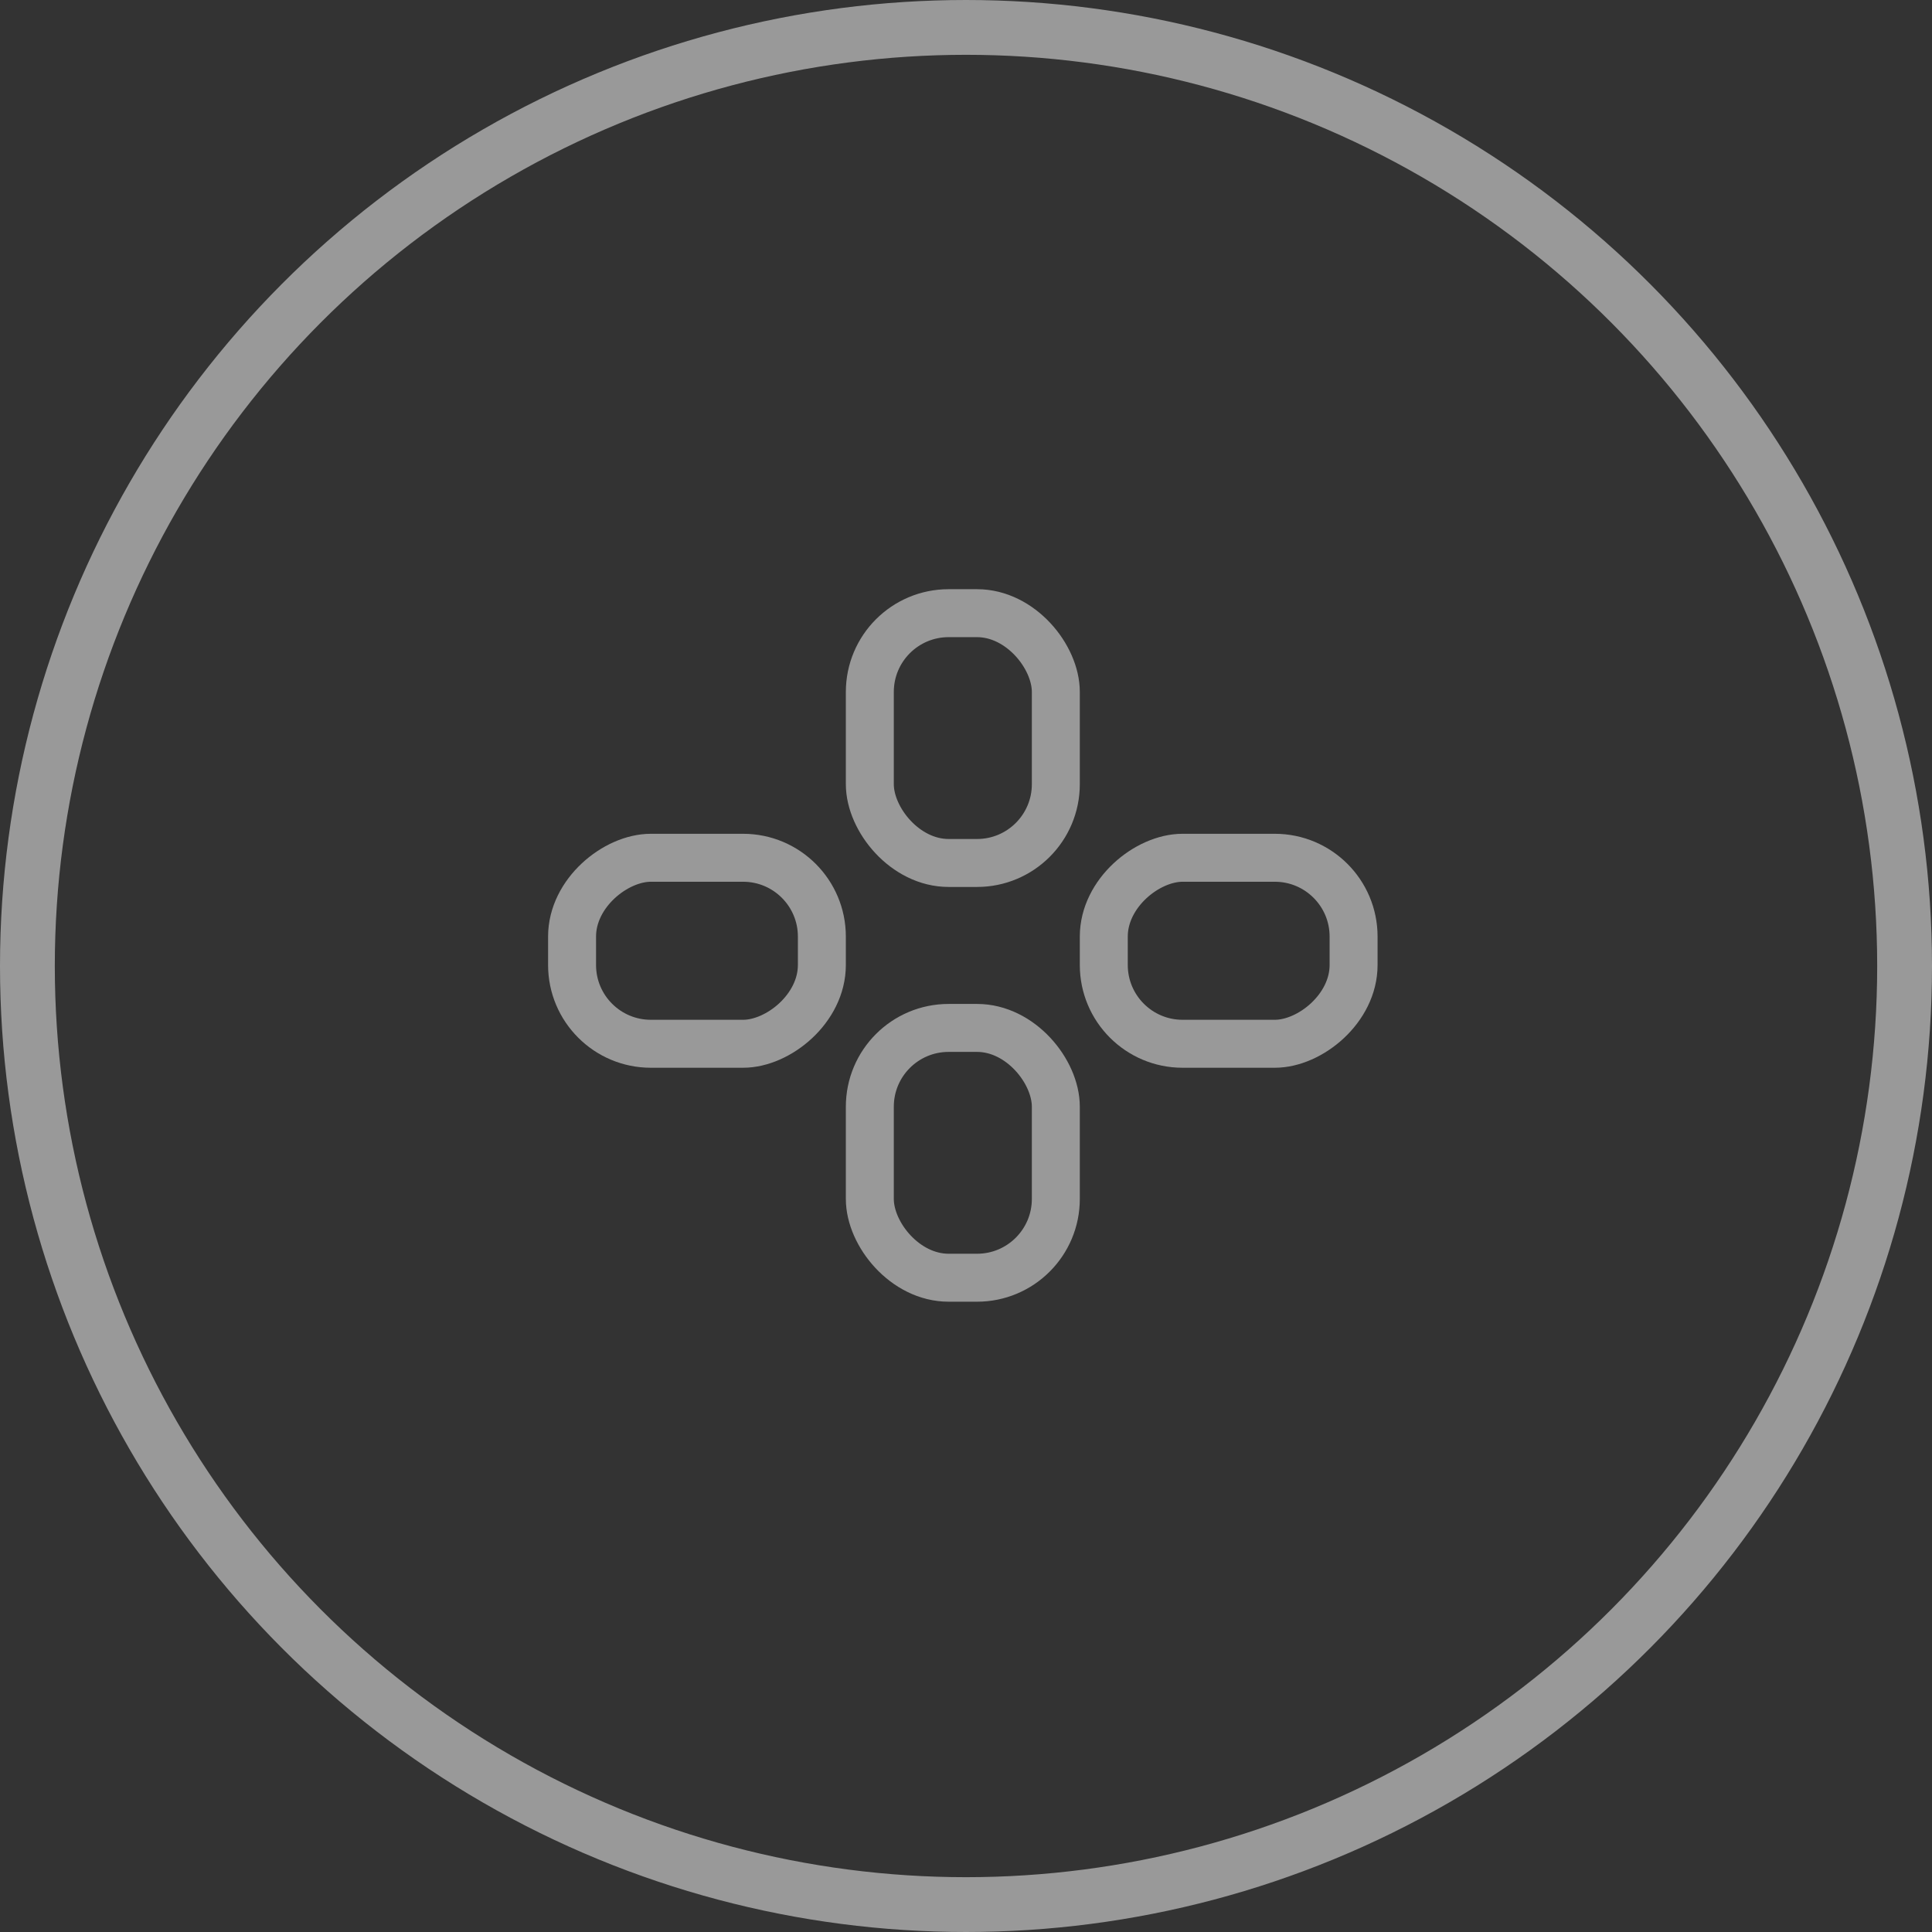 <svg xmlns="http://www.w3.org/2000/svg" width="141" height="141" viewBox="0 0 141 141">
  <rect x="0" y="0" width="141" height="141" fill="#333333" stroke="none"/>
  <g id="Group_10" data-name="Group 10" transform="translate(-447 -582)">
    <g id="Group_3_Copy_3" data-name="Group 3 Copy 3" transform="translate(449 584)" opacity="0.5">
      <g id="Group">
        <circle id="Oval_3" data-name="Oval 3" cx="68.5" cy="68.5" r="68.5" fill="none" stroke="#fff" stroke-miterlimit="10" stroke-width="4"/>
      </g>
    </g>
    <g id="Group_4" data-name="Group 4" transform="translate(487 625)">
      <g id="Group_10-2" data-name="Group 10" transform="translate(21.731)" opacity="0.5">
        <g id="Rectangle_7" data-name="Rectangle 7" fill="none" stroke="#fff" stroke-miterlimit="10" stroke-width="3.5">
          <rect width="17.075" height="21.731" rx="7.5" stroke="none"/>
          <rect x="1.75" y="1.75" width="13.575" height="18.231" rx="5.75" fill="none"/>
        </g>
        <g id="Rectangle_7_Copy" data-name="Rectangle 7 Copy" transform="translate(0 30.269)" fill="none" stroke="#fff" stroke-miterlimit="10" stroke-width="3.5">
          <rect width="17.075" height="21.731" rx="7.5" stroke="none"/>
          <rect x="1.75" y="1.75" width="13.575" height="18.231" rx="5.75" fill="none"/>
        </g>
      </g>
      <g id="Group_9" data-name="Group 9" transform="translate(0 17.851)" opacity="0.5">
        <g id="Rectangle_7-2" data-name="Rectangle 7" transform="translate(60.537 0) rotate(90)" fill="none" stroke="#fff" stroke-miterlimit="10" stroke-width="3.5">
          <rect width="17.075" height="21.731" rx="7.5" stroke="none"/>
          <rect x="1.75" y="1.75" width="13.575" height="18.231" rx="5.75" fill="none"/>
        </g>
        <g id="Rectangle_7_Copy-2" data-name="Rectangle 7 Copy" transform="translate(21.731) rotate(90)" fill="none" stroke="#fff" stroke-miterlimit="10" stroke-width="3.5">
          <rect width="17.075" height="21.731" rx="7.5" stroke="none"/>
          <rect x="1.75" y="1.75" width="13.575" height="18.231" rx="5.75" fill="none"/>
        </g>
      </g>
    </g>
  </g>
</svg>
